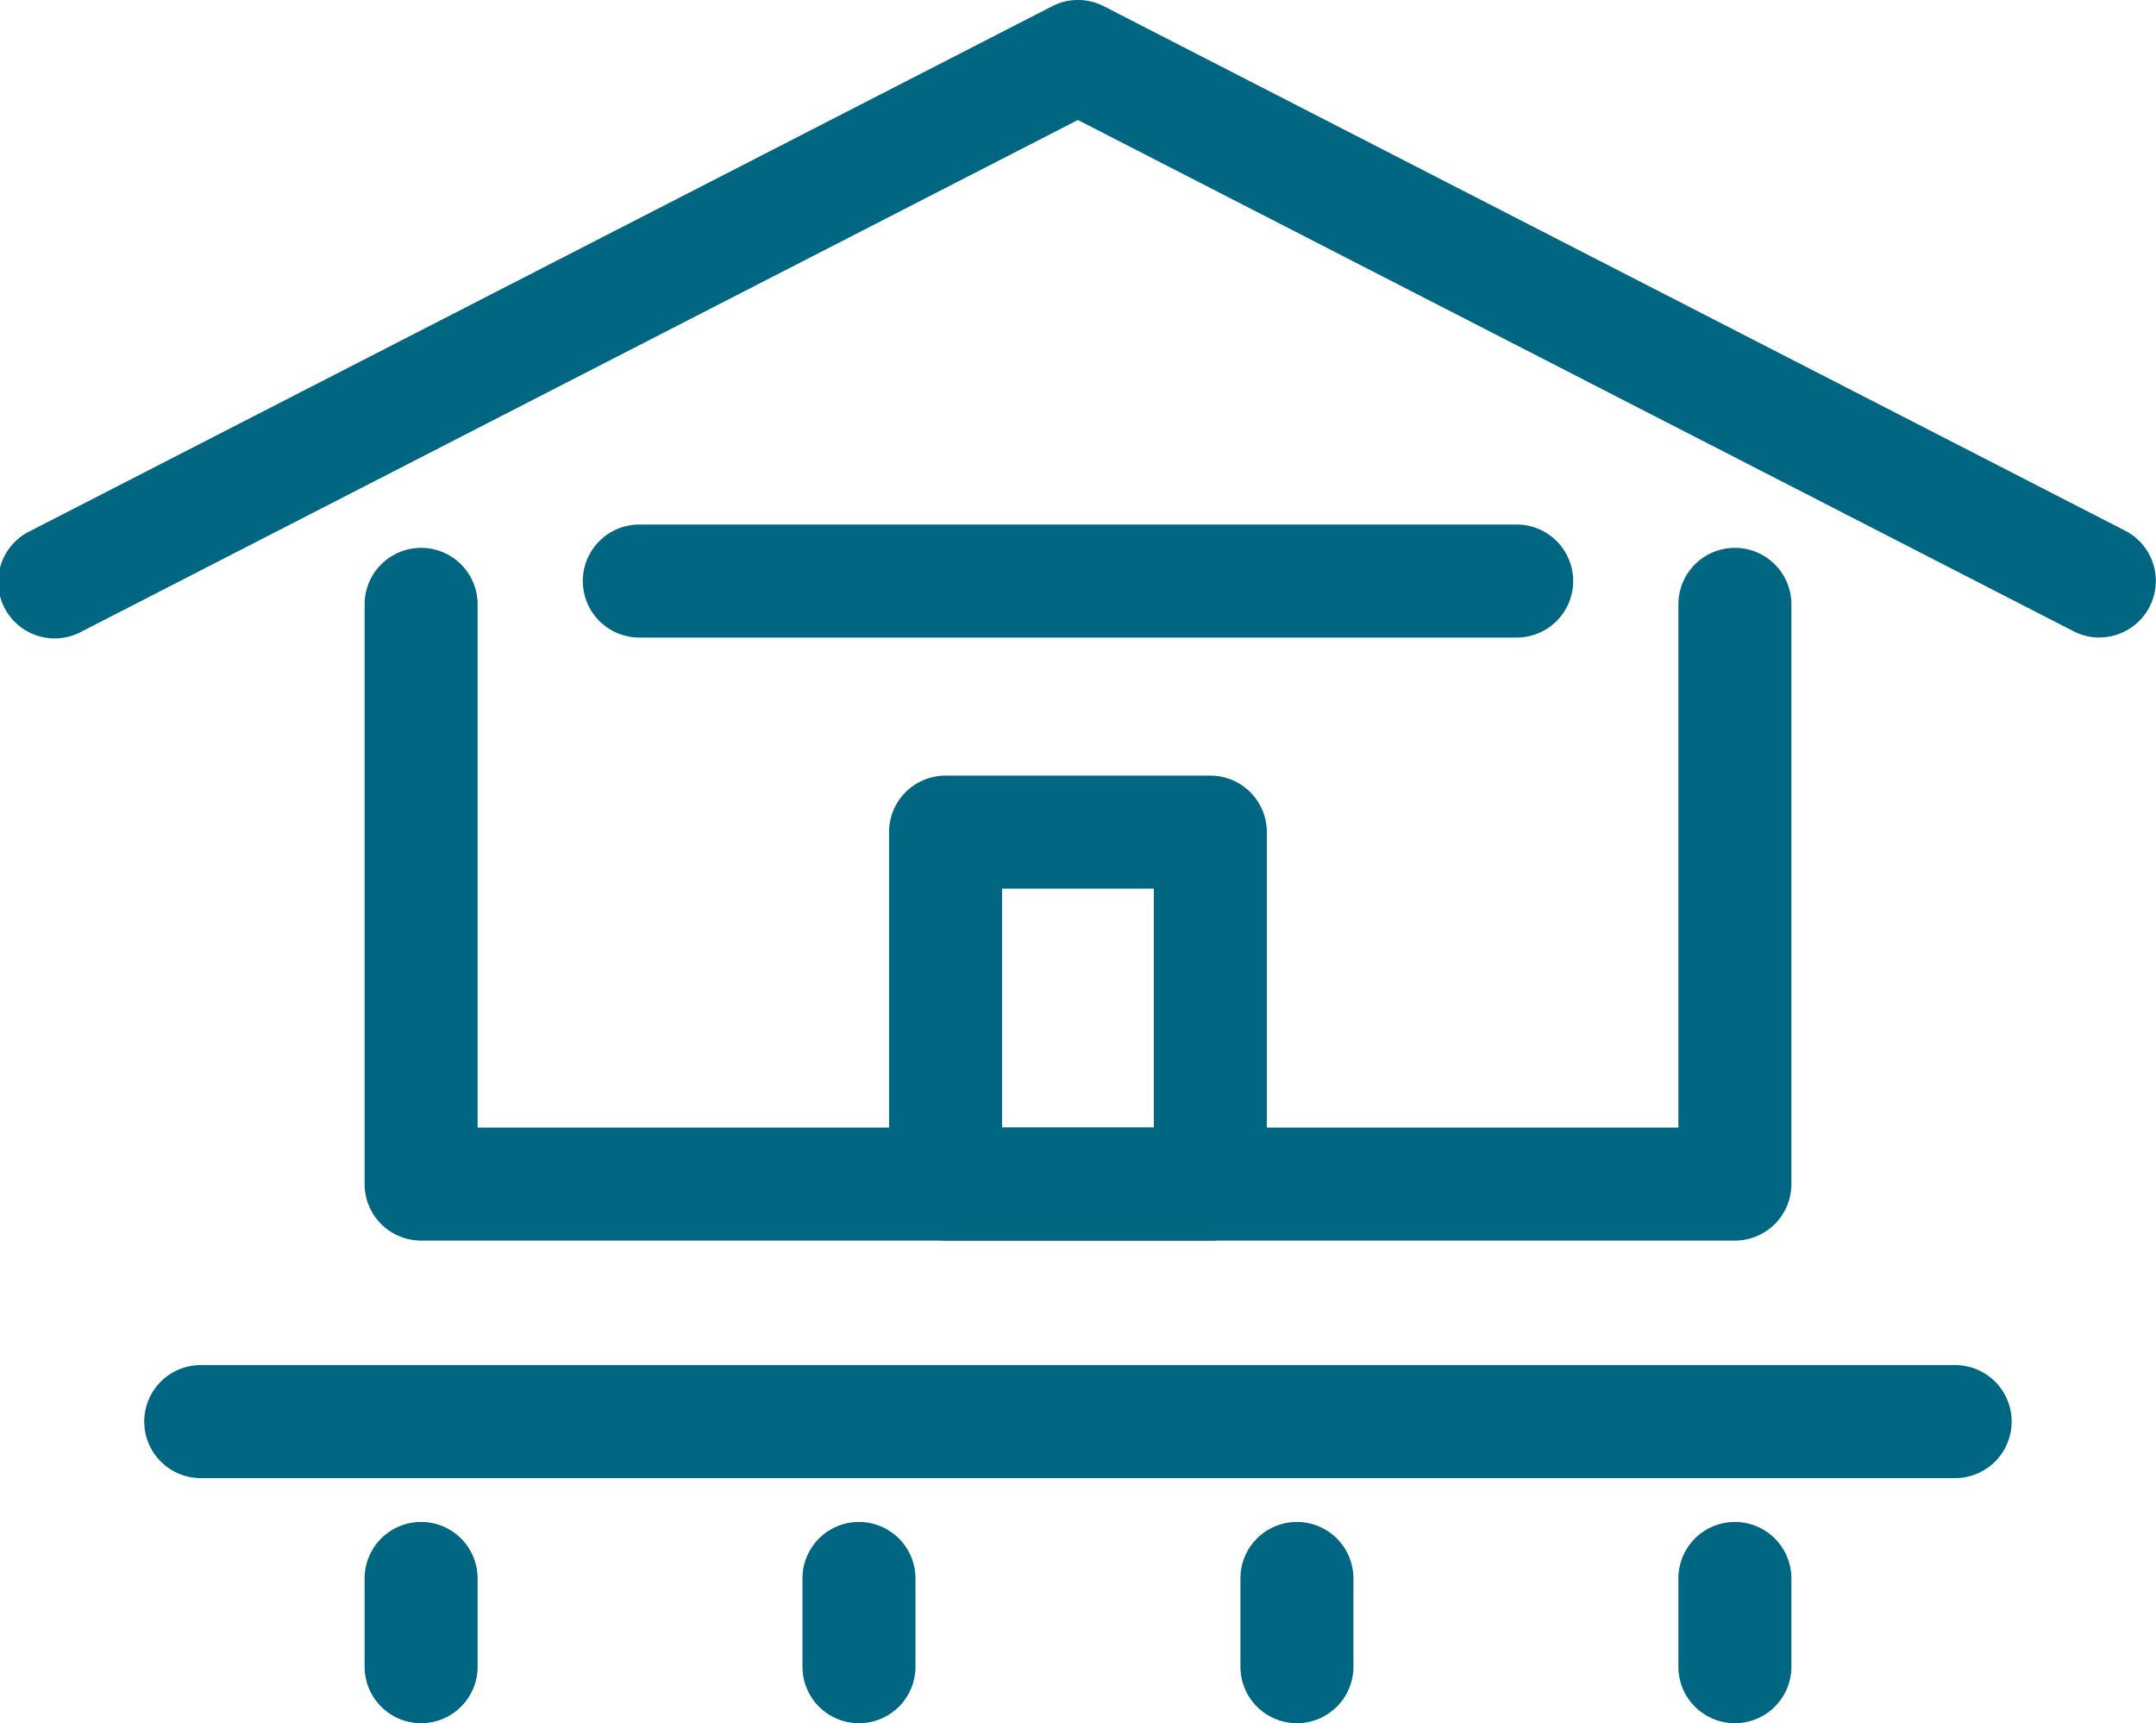 <svg xmlns="http://www.w3.org/2000/svg" width="20.986" height="16.774" viewBox="0 0 20.986 16.774"><g transform="translate(0.55 0.55)"><path d="M697.894,506.682H685.106a.55.55,0,0,1-.55-.55v-5.643a.55.55,0,0,1,1.1,0v5.093h11.688v-5.093a.55.55,0,0,1,1.1,0v5.643A.55.55,0,0,1,697.894,506.682Z" transform="translate(-681.557 -495.156)" fill="#006681"/><path d="M701.923,501.534a.547.547,0,0,1-.251-.061l-9.692-4.977-9.692,4.977a.55.55,0,1,1-.5-.979l9.943-5.106a.55.55,0,0,1,.5,0l9.943,5.106a.55.55,0,0,1-.252,1.039Z" transform="translate(-682.038 -495.878)" fill="#006681"/><path d="M0-.55H2.577a.55.55,0,0,1,.55.55V3.426a.55.55,0,0,1-.55.55H0a.55.55,0,0,1-.55-.55V0A.55.55,0,0,1,0-.55ZM2.027.55H.55V2.876H2.027Z" transform="translate(8.654 7.55)" fill="#006681"/><path d="M17.077.55H0A.55.55,0,0,1-.55,0,.55.55,0,0,1,0-.55H17.077a.55.55,0,0,1,.55.55A.55.55,0,0,1,17.077.55Z" transform="translate(1.404 13.288)" fill="#006681"/><path d="M8.54.55H0A.55.55,0,0,1-.55,0,.55.55,0,0,1,0-.55H8.54A.55.55,0,0,1,9.09,0,.55.55,0,0,1,8.54.55Z" transform="translate(5.673 5.106)" fill="#006681"/><path d="M0,1.409A.55.55,0,0,1-.55.859V0A.55.55,0,0,1,0-.55.55.55,0,0,1,.55,0V.859A.55.55,0,0,1,0,1.409Z" transform="translate(3.549 14.815)" fill="#006681"/><path d="M0,1.409A.55.55,0,0,1-.55.859V0A.55.55,0,0,1,0-.55.55.55,0,0,1,.55,0V.859A.55.55,0,0,1,0,1.409Z" transform="translate(16.337 14.815)" fill="#006681"/><path d="M0,1.409A.55.55,0,0,1-.55.859V0A.55.55,0,0,1,0-.55.55.55,0,0,1,.55,0V.859A.55.55,0,0,1,0,1.409Z" transform="translate(12.074 14.815)" fill="#006681"/><path d="M0,1.409A.55.55,0,0,1-.55.859V0A.55.55,0,0,1,0-.55.55.55,0,0,1,.55,0V.859A.55.55,0,0,1,0,1.409Z" transform="translate(7.811 14.815)" fill="#006681"/></g></svg>